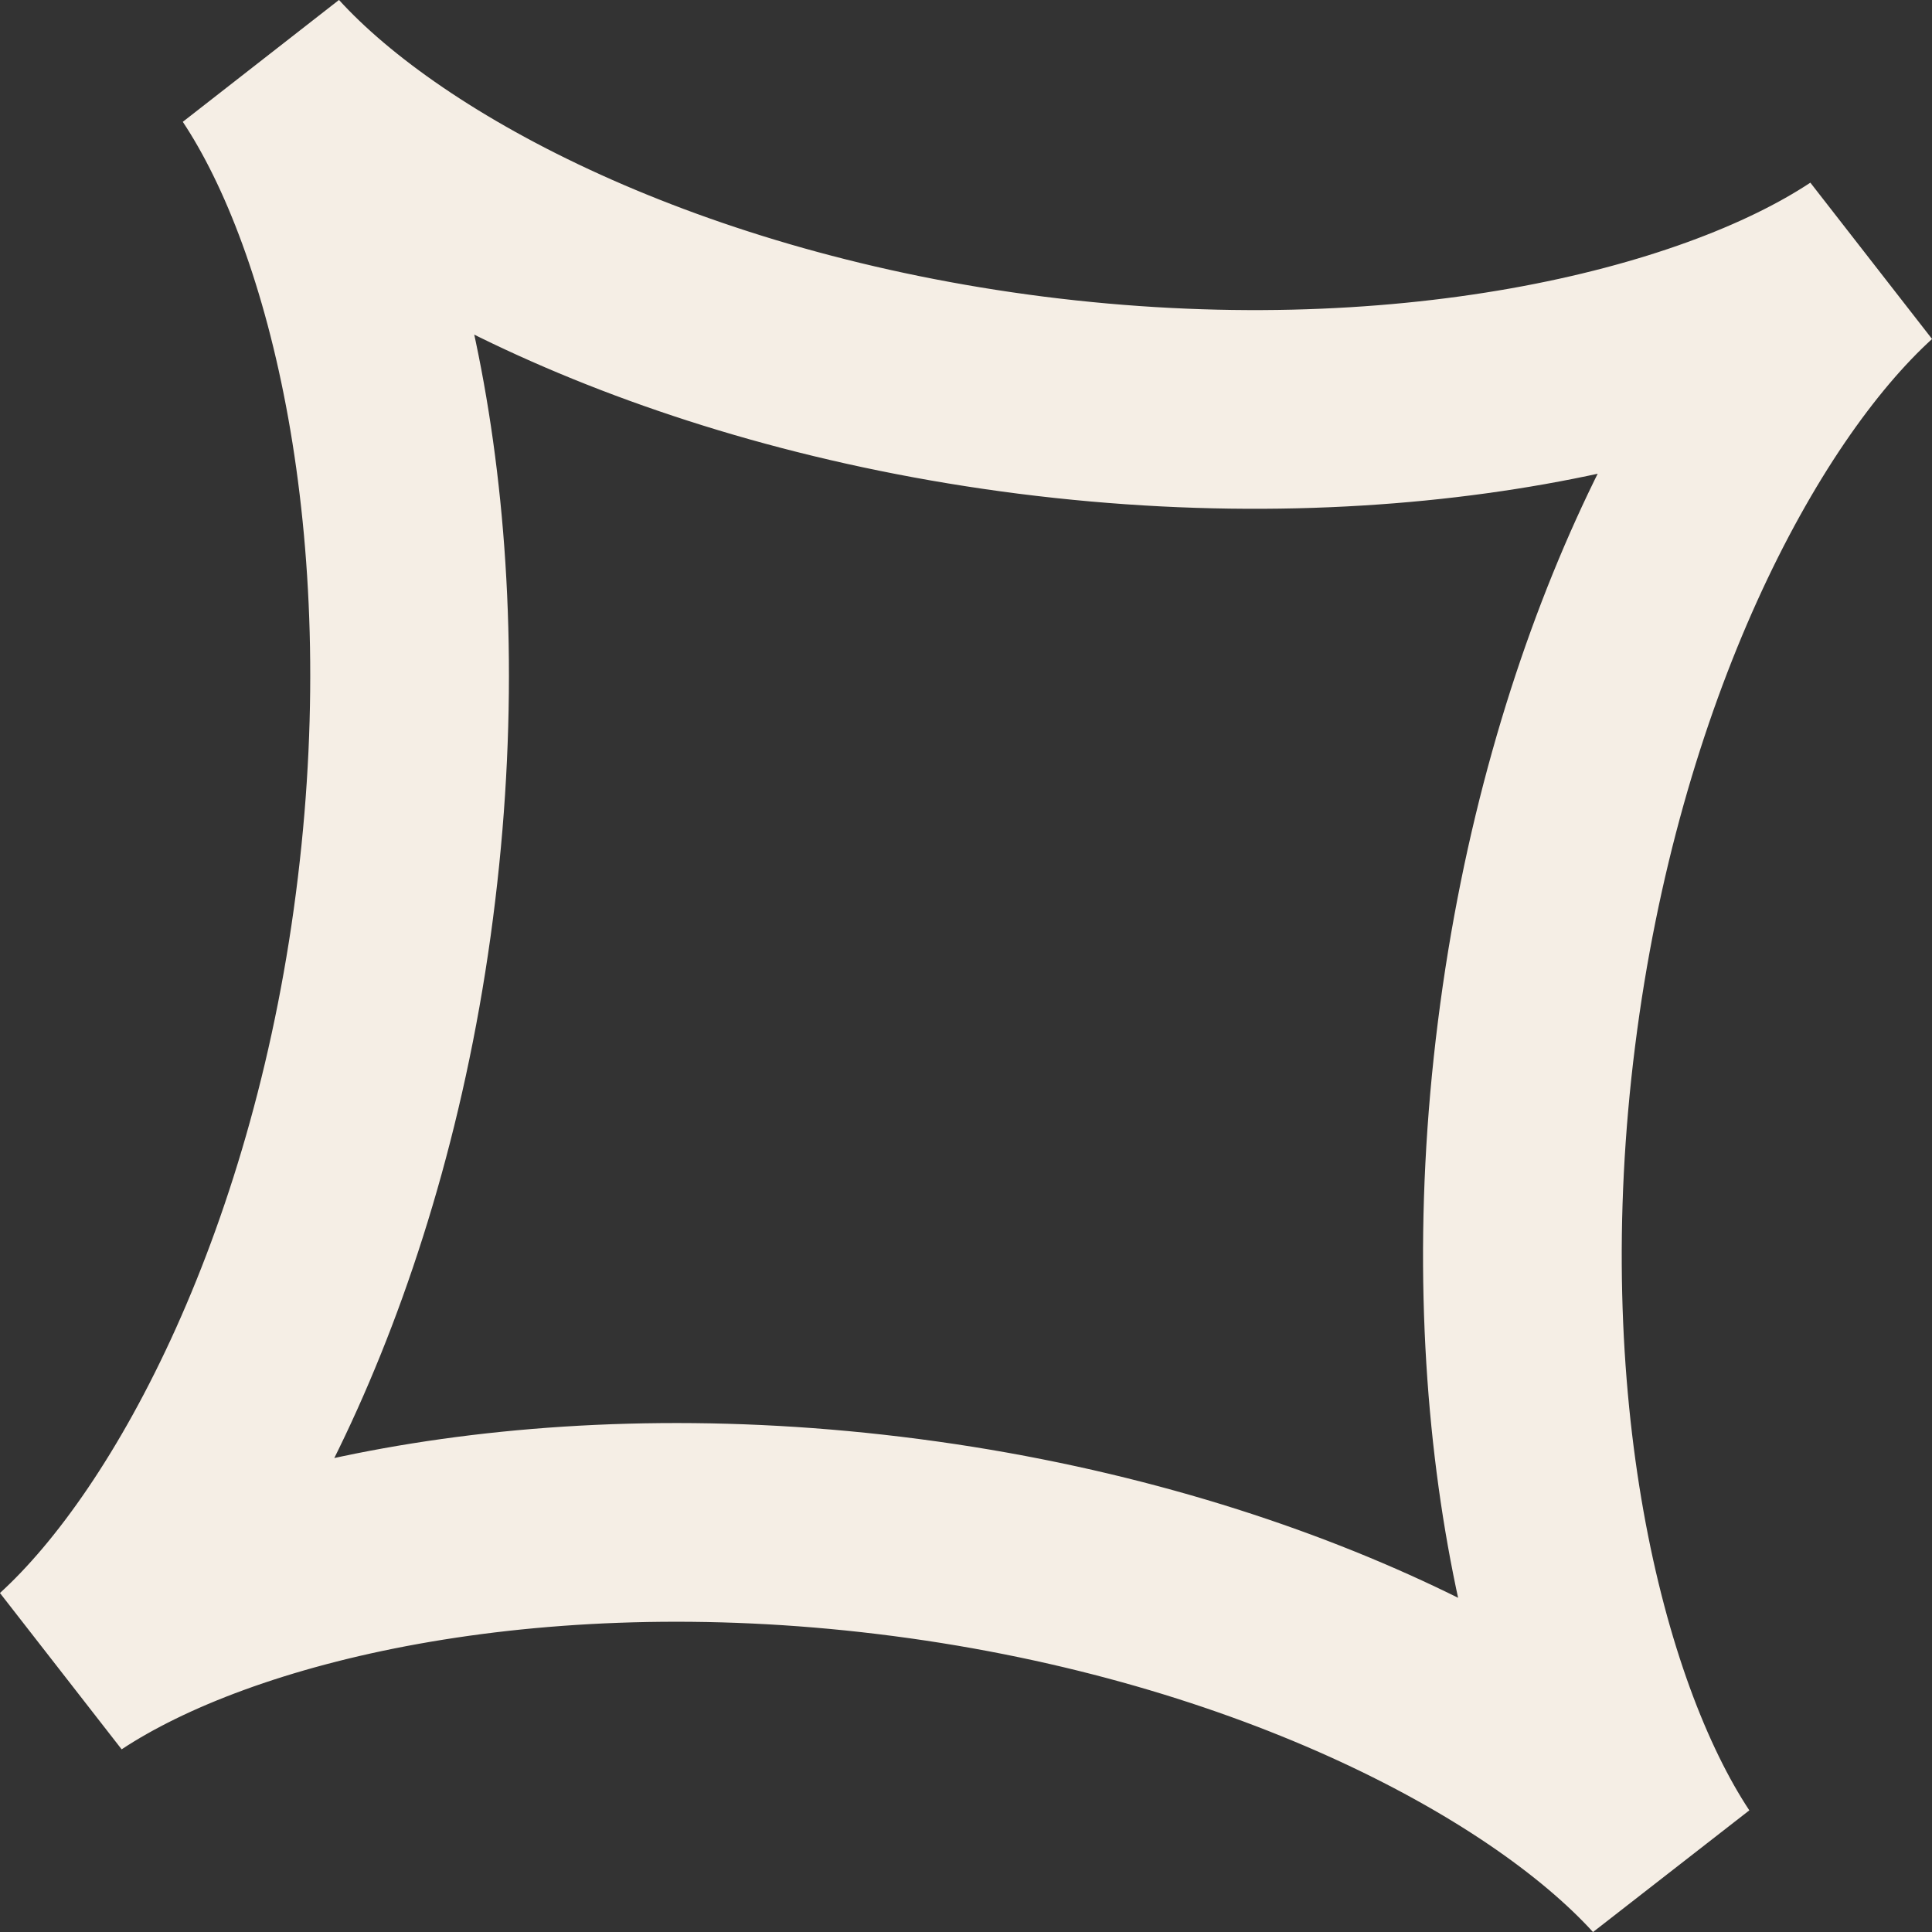 <svg xmlns="http://www.w3.org/2000/svg" viewBox="0 0 120.57 120.57"><rect x="0" y="0" width="120.57" height="120.57" fill="#333333" stroke="none"/><defs><style>.cls-1{fill:none;stroke:#f5eee5;stroke-miterlimit:10;stroke-width:12.4px;}</style></defs><g id="Layer_2" data-name="Layer 2"><g id="Layer_21" data-name="Layer 21"><path class="cls-1" d="M104,116.4C96.2,107.83,78.44,98.6,55.5,95.82,33,93.09,13.84,97.6,4.17,104,12.74,96.2,22,78.42,24.75,55.46,27.47,32.94,23,13.84,16.57,4.17c7.8,8.57,25.24,17.62,47.77,20.49,22.92,2.91,42.39-1.69,52.06-8.09-8.57,7.8-17.66,25.31-20.51,47.94C93,87.35,97.6,106.73,104,116.4Z"/></g></g></svg>